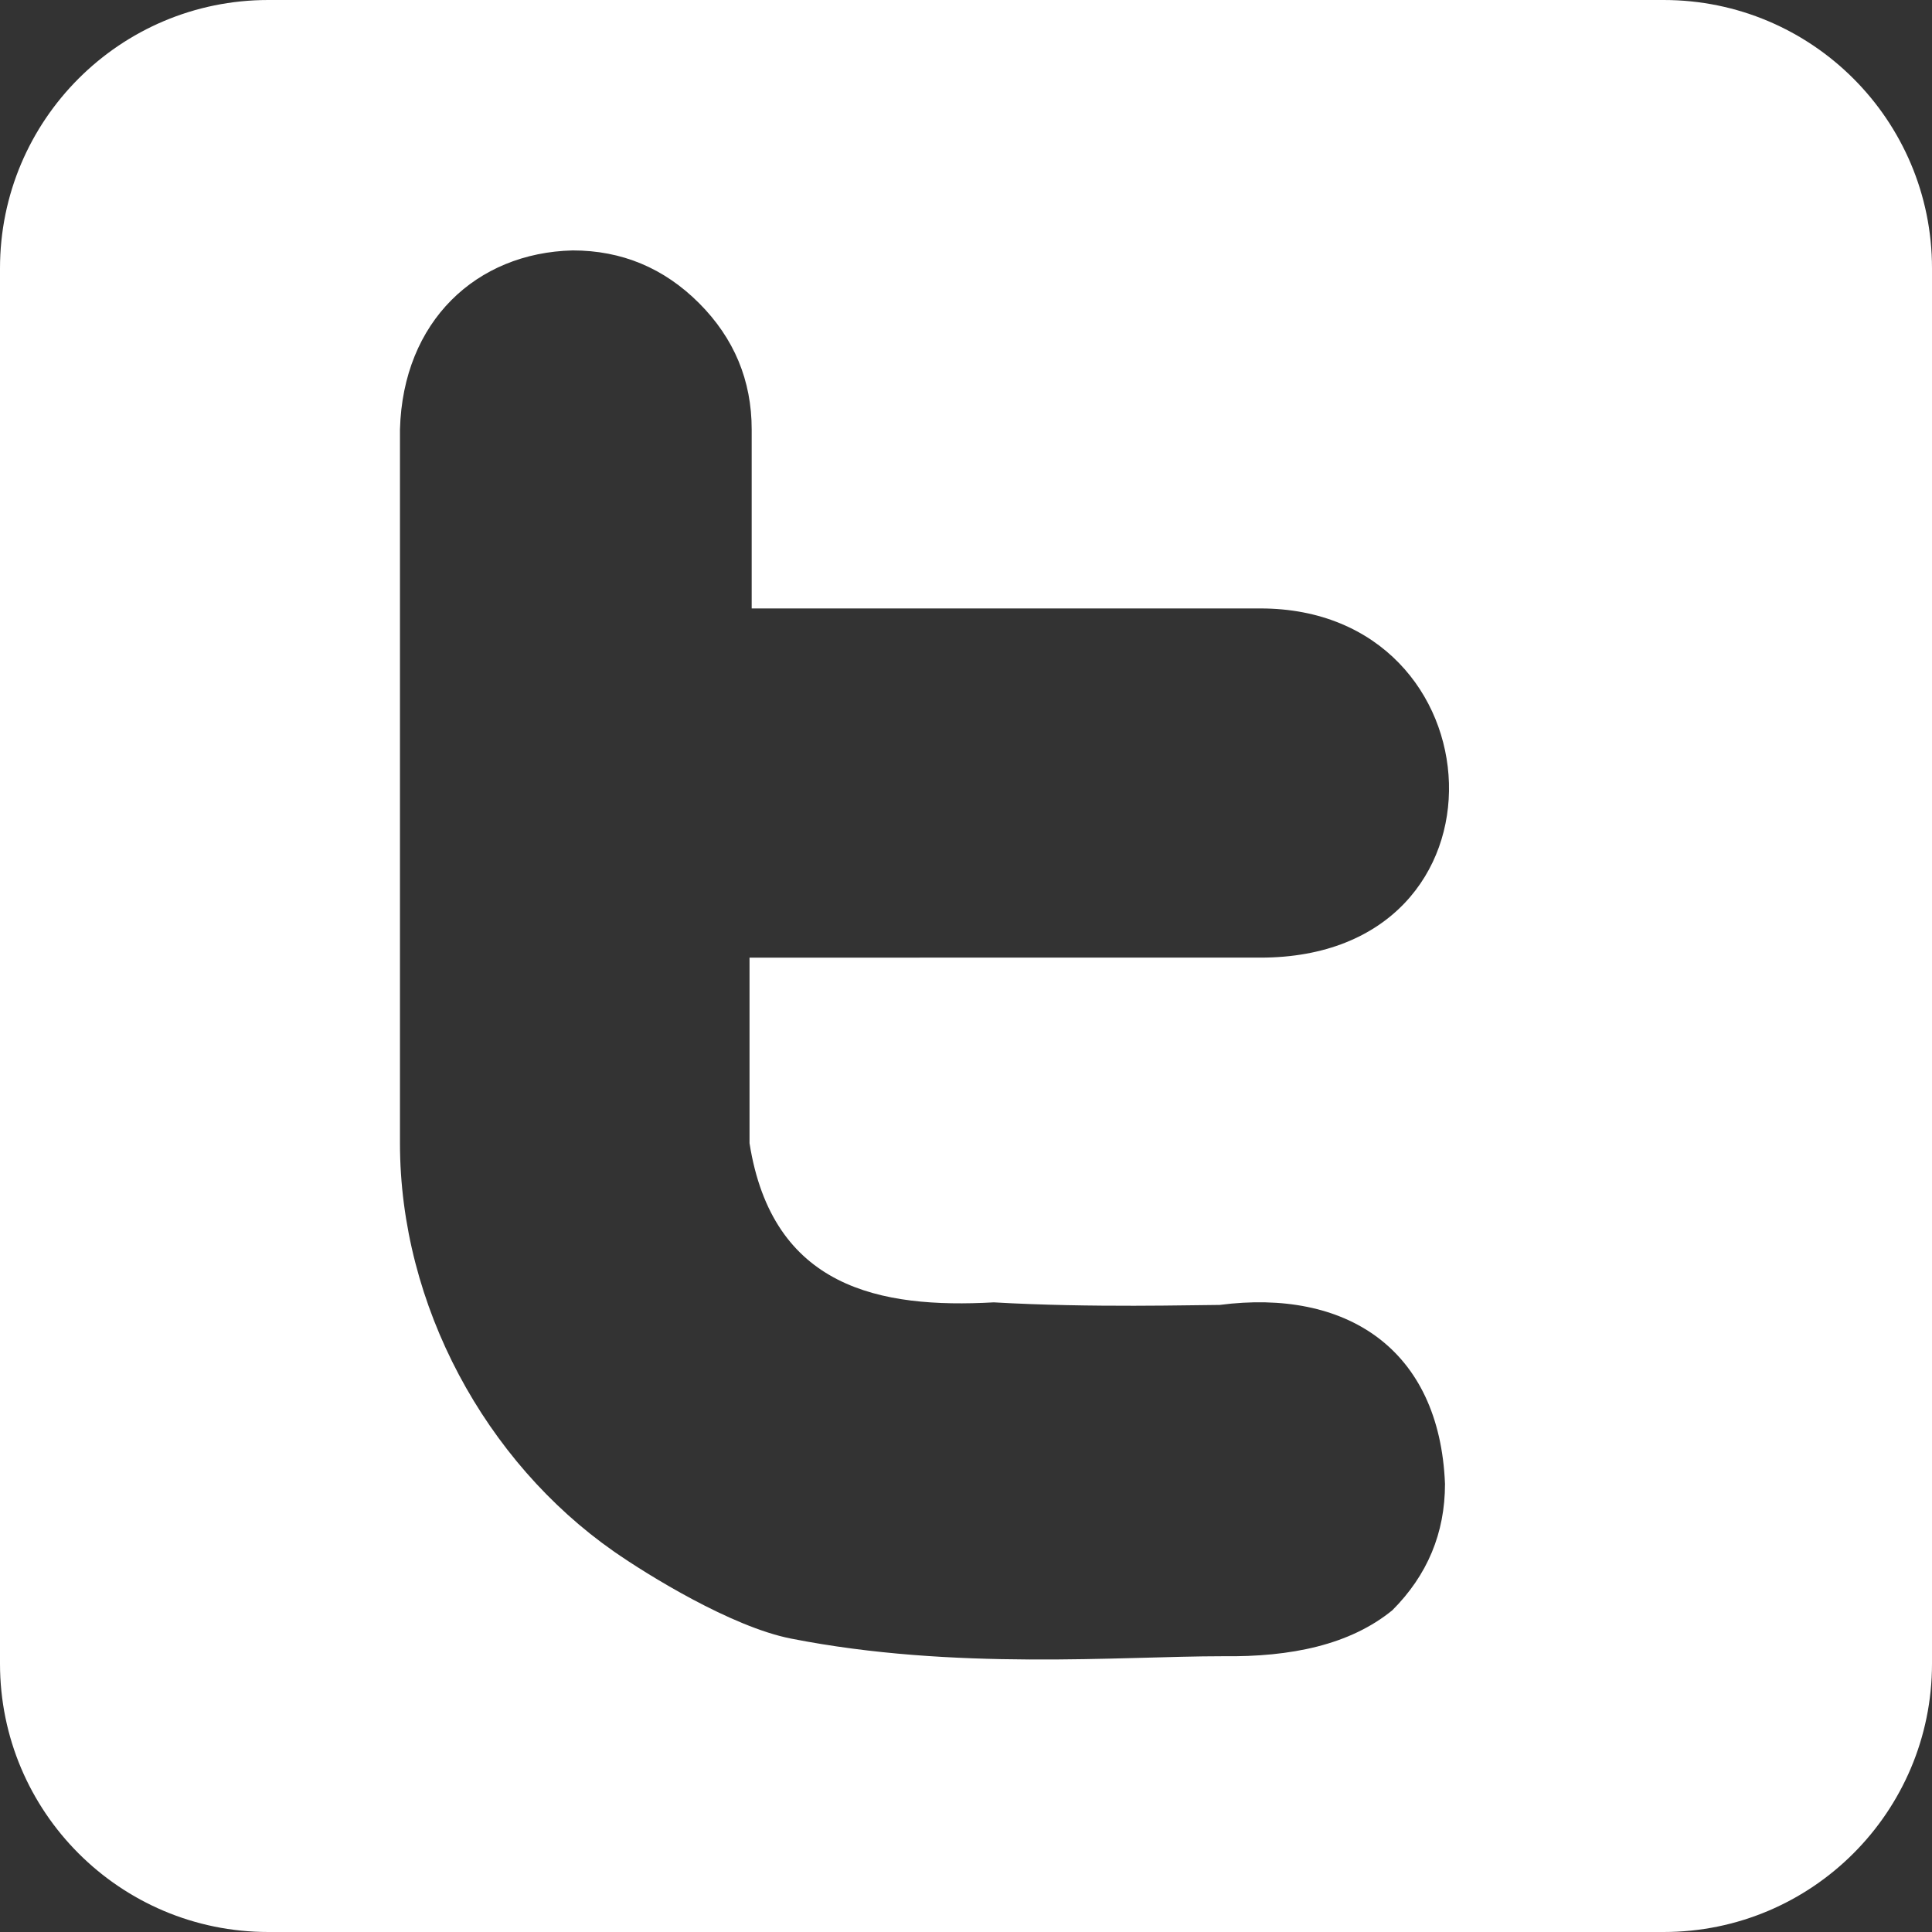 <?xml version="1.0" encoding="utf-8"?>
<!-- Generator: Adobe Illustrator 15.0.2, SVG Export Plug-In . SVG Version: 6.00 Build 0)  -->
<!DOCTYPE svg PUBLIC "-//W3C//DTD SVG 1.1//EN" "http://www.w3.org/Graphics/SVG/1.1/DTD/svg11.dtd">
<svg version="1.1" id="Layer_1" xmlns="http://www.w3.org/2000/svg" xmlns:xlink="http://www.w3.org/1999/xlink" x="0px" y="0px"
	 width="42px" height="42px" viewBox="0 0 42 42" enable-background="new 0 0 42 42" xml:space="preserve">
<rect x="0" y="0" width="42" height="42" fill="#333333" stroke="none"/>
<path fill="#FFFFFF" d="M36.166,0H5.833C2.611,0,0,2.611,0,5.833v30.333C0,39.389,2.611,42,5.833,42h30.333
	C39.389,42,42,39.389,42,36.166V5.833C42,2.611,39.389,0,36.166,0z M21.604,28.312c2.126,0.123,4.369,0.056,4.911,0.056
	c2.738-0.357,4.78,0.942,4.898,3.891c0,1.069-0.383,1.984-1.145,2.747c-0.919,0.749-2.195,1.019-3.69,0.999
	c-2.232,0-5.827,0.317-9.384-0.384c-1.291-0.254-3.121-1.385-3.854-1.897c-2.78-1.944-4.645-5.34-4.645-8.871V9.336
	c0.064-2.356,1.663-3.842,3.754-3.892c1.067,0,1.984,0.382,2.747,1.145c0.763,0.764,1.145,1.68,1.145,2.747v3.891h11.059
	c5.245,0,5.685,7.591,0,7.591H16.294v4.034C16.791,28.004,19.133,28.449,21.604,28.312z"/>
</svg>
